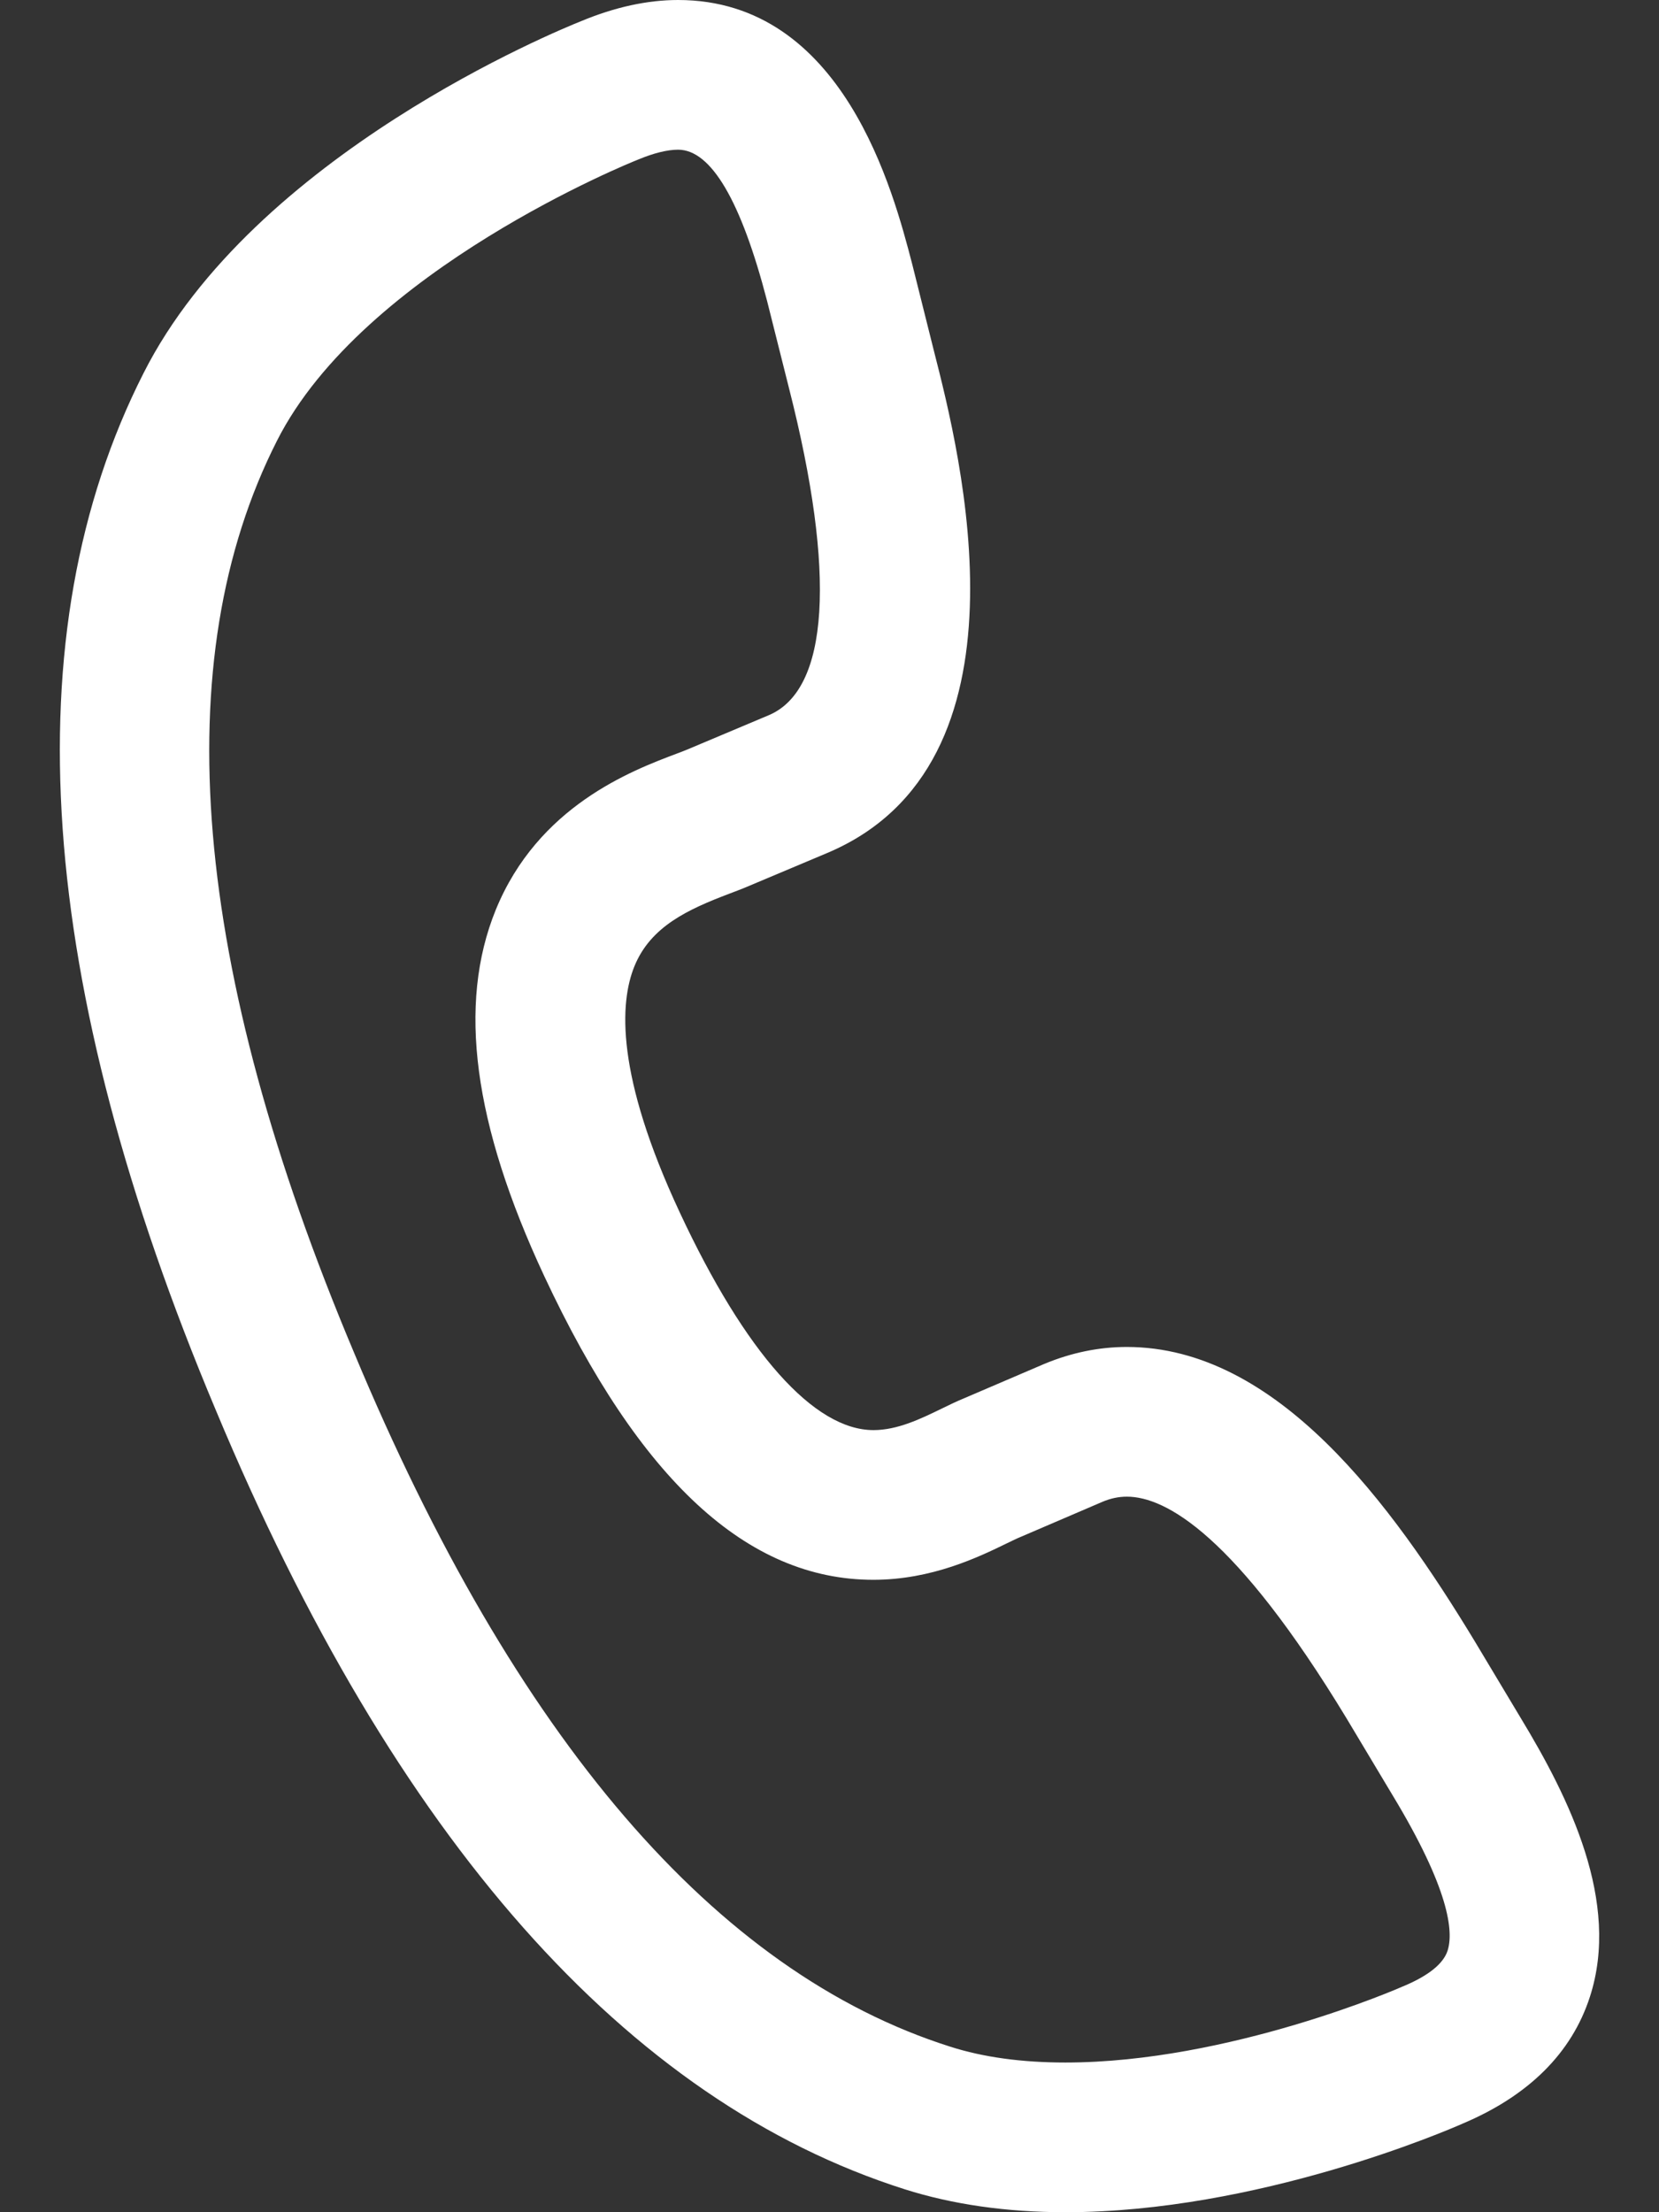 <svg width="18" height="24" viewBox="0 0 18 24" fill="none" xmlns="http://www.w3.org/2000/svg">
<rect x="0" y="0" width="18" height="24" fill="#333333" stroke="none"/>
<path d="M16.499 18.637L15.998 17.801C15.098 16.317 13.856 14.613 12.226 14.613C11.925 14.613 11.626 14.674 11.33 14.797L10.455 15.172C10.375 15.205 10.297 15.243 10.215 15.283C9.991 15.392 9.738 15.515 9.477 15.515C8.832 15.515 8.086 14.677 7.376 13.155C6.678 11.661 6.723 10.878 6.883 10.484C7.059 10.049 7.47 9.864 7.912 9.696C7.973 9.673 8.028 9.652 8.082 9.63L8.968 9.257C11.275 8.292 10.417 4.92 10.135 3.815L9.897 2.864C9.693 2.081 9.152 0 7.357 0C7.025 0 6.671 0.077 6.304 0.23C6.064 0.326 2.755 1.676 1.557 4.049C0.124 6.873 0.389 10.659 2.343 15.302C4.283 19.95 6.798 22.793 9.819 23.752C10.337 23.916 10.922 24 11.559 24C11.559 24 11.56 24 11.56 24C13.644 24 15.702 23.113 15.869 23.039C16.588 22.735 17.053 22.272 17.25 21.664C17.585 20.632 17.023 19.502 16.499 18.637ZM15.706 21.163C15.66 21.304 15.5 21.433 15.232 21.546C15.227 21.548 15.222 21.55 15.217 21.552C15.199 21.561 13.336 22.376 11.559 22.376C11.089 22.376 10.669 22.319 10.31 22.204C7.765 21.397 5.589 18.864 3.841 14.674C2.079 10.49 1.798 7.162 3.005 4.782C3.943 2.926 6.878 1.749 6.907 1.738C6.913 1.735 6.918 1.733 6.924 1.731C7.091 1.661 7.241 1.624 7.357 1.624C7.715 1.624 8.041 2.179 8.323 3.266L8.561 4.213C9.074 6.226 8.996 7.485 8.339 7.76L7.458 8.131C7.423 8.146 7.382 8.161 7.337 8.178C6.85 8.362 5.837 8.746 5.378 9.873C4.963 10.896 5.135 12.194 5.904 13.842C6.94 16.06 8.109 17.139 9.476 17.139C10.111 17.139 10.621 16.891 10.925 16.743C10.981 16.716 11.031 16.691 11.085 16.669L11.961 16.293C12.051 16.255 12.138 16.237 12.226 16.237C12.648 16.237 13.404 16.654 14.608 18.639L15.108 19.474C15.724 20.492 15.773 20.954 15.706 21.163Z" fill="white"/>
</svg>
